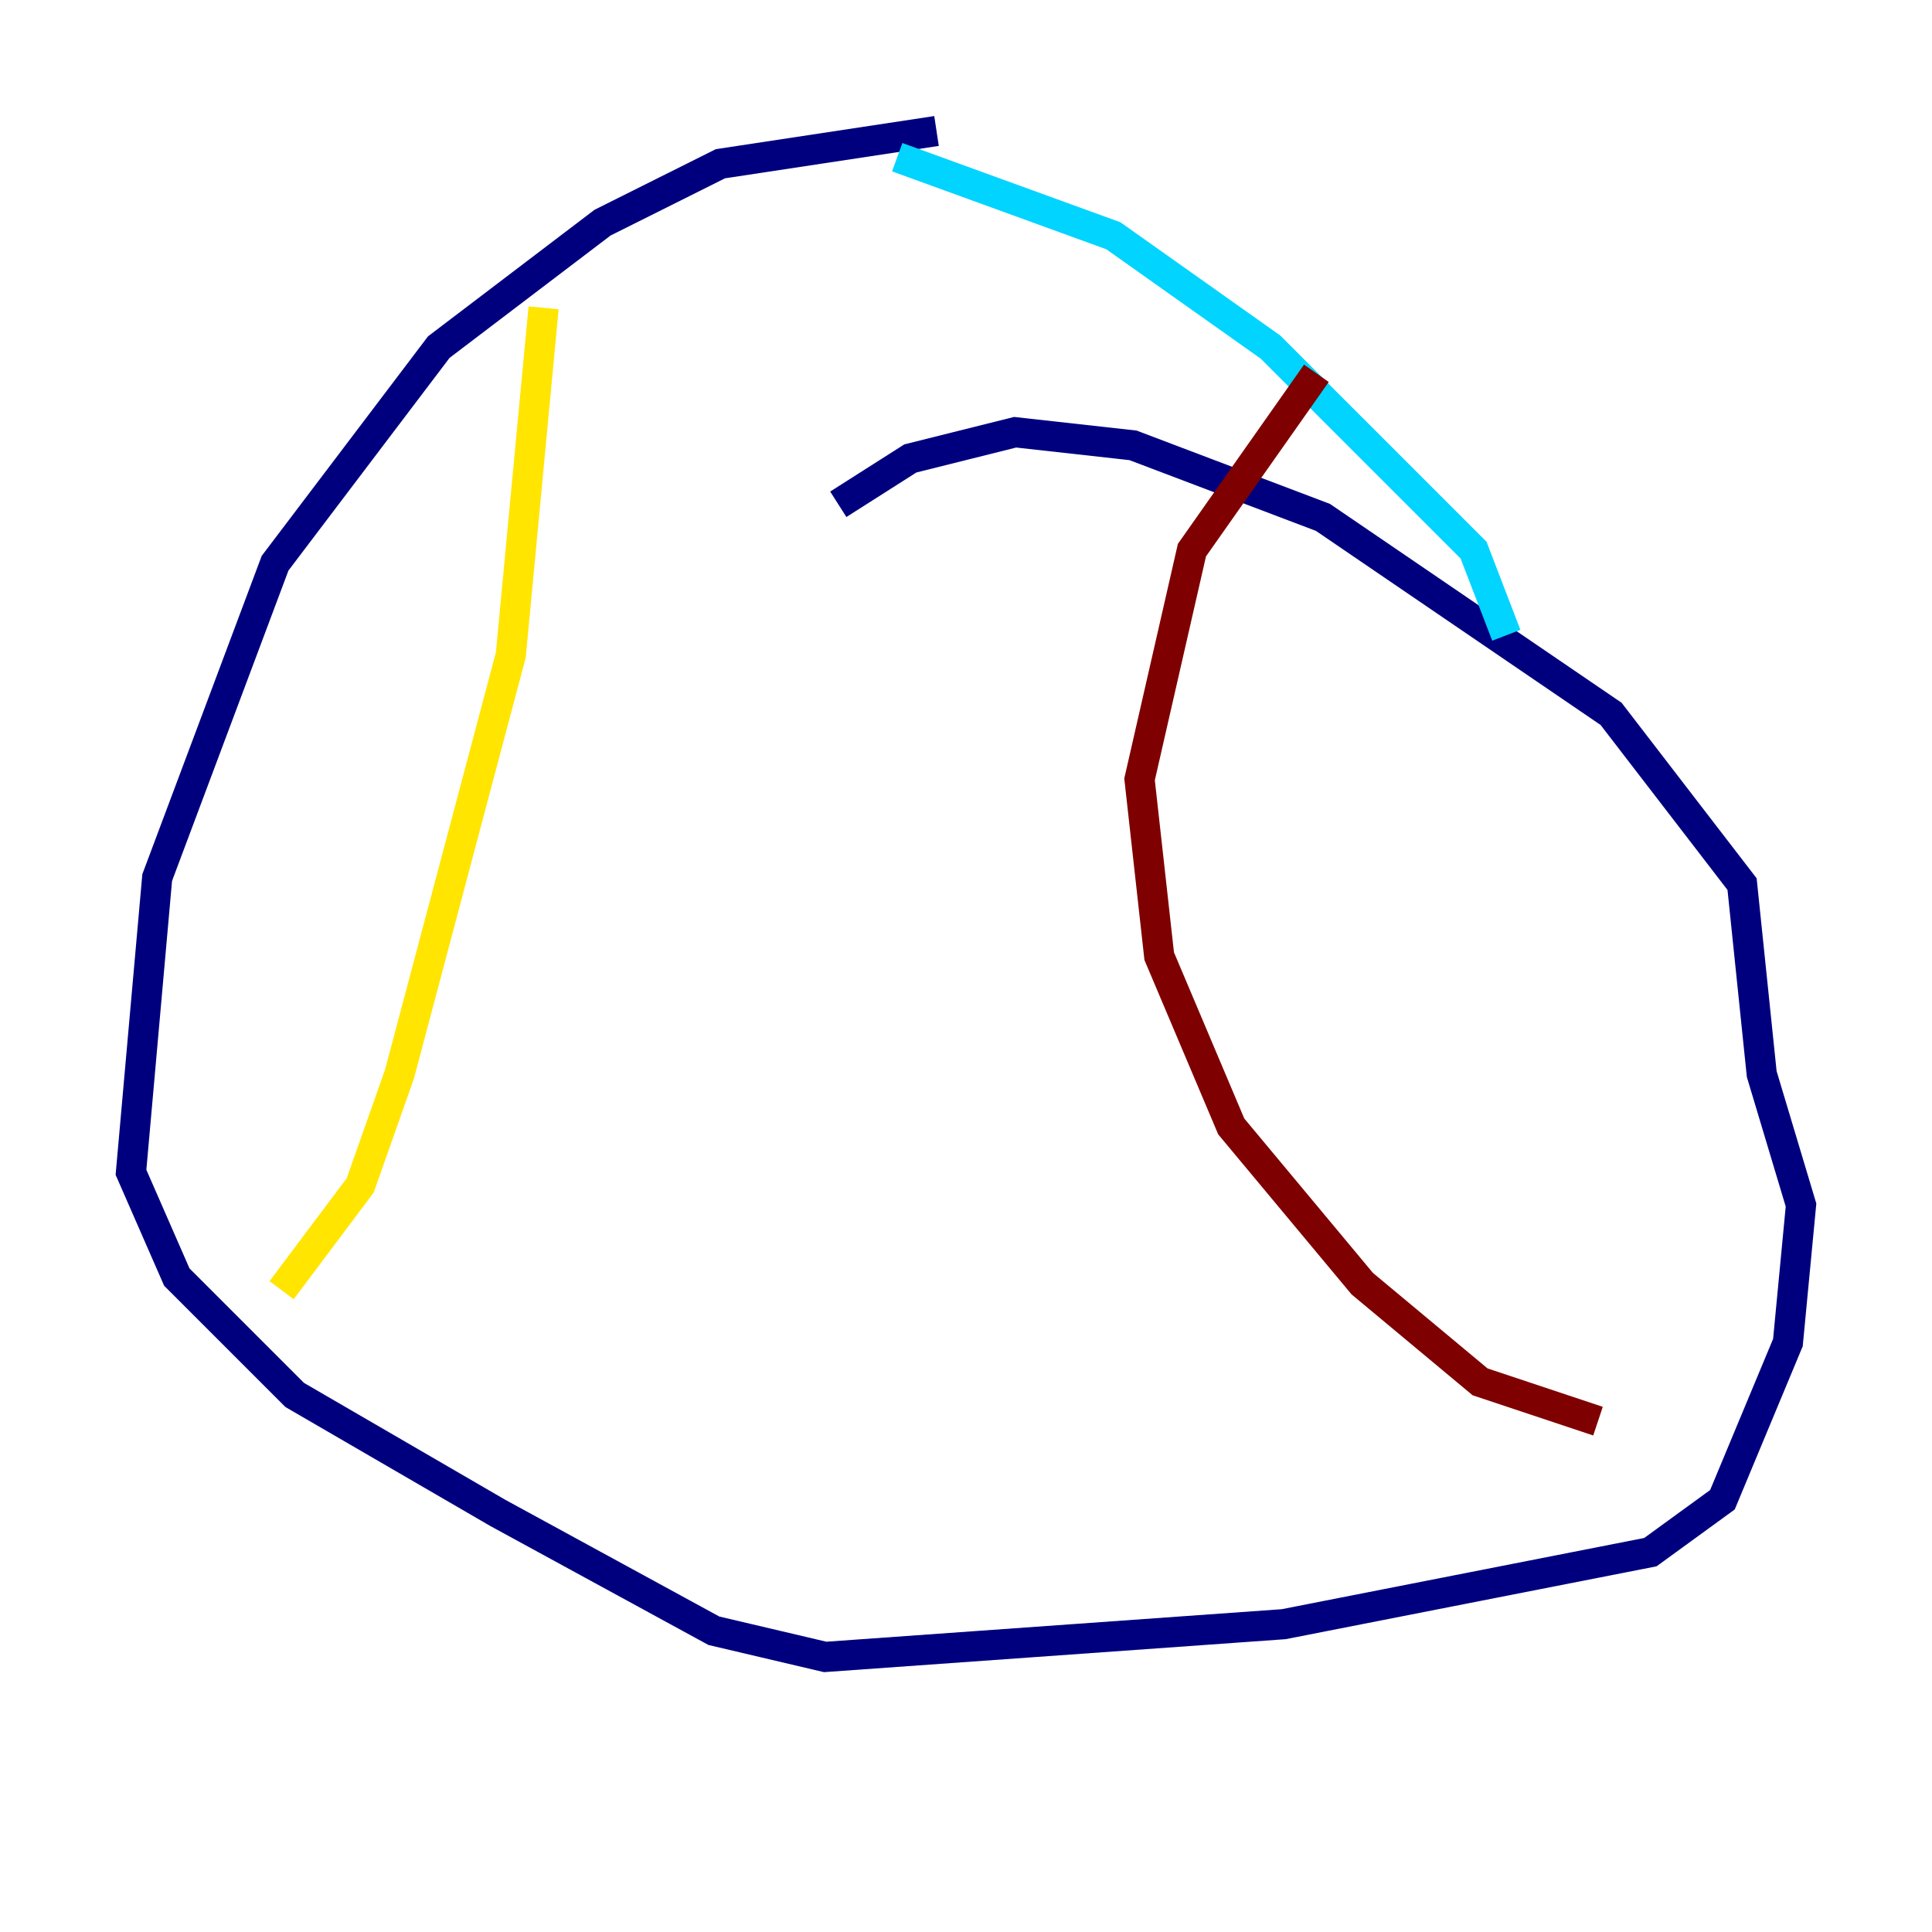 <?xml version="1.0" encoding="utf-8" ?>
<svg baseProfile="tiny" height="128" version="1.2" viewBox="0,0,128,128" width="128" xmlns="http://www.w3.org/2000/svg" xmlns:ev="http://www.w3.org/2001/xml-events" xmlns:xlink="http://www.w3.org/1999/xlink"><defs /><polyline fill="none" points="62.047,8.678 47.729,10.848 39.919,14.752 29.071,22.997 18.224,37.315 10.414,58.142 8.678,77.668 11.715,84.61 19.525,92.42 32.976,100.231 47.295,108.041 54.671,109.776 85.044,107.607 109.342,102.834 114.115,99.363 118.454,88.949 119.322,79.837 116.719,71.159 115.417,58.576 106.739,47.295 87.647,34.278 75.064,29.505 67.254,28.637 60.312,30.373 55.539,33.41" stroke="#00007f" stroke-width="2" /><polyline fill="none" points="59.444,10.414 73.763,15.62 84.176,22.997 97.627,36.447 99.797,42.088" stroke="#00d4ff" stroke-width="2" /><polyline fill="none" points="36.014,20.393 33.844,43.39 26.468,71.159 23.864,78.536 18.658,85.478" stroke="#ffe500" stroke-width="2" /><polyline fill="none" points="87.214,24.732 78.969,36.447 75.498,51.634 76.8,63.349 81.573,74.63 90.251,85.044 98.061,91.552 105.871,94.156" stroke="#7f0000" stroke-width="2" /></svg>